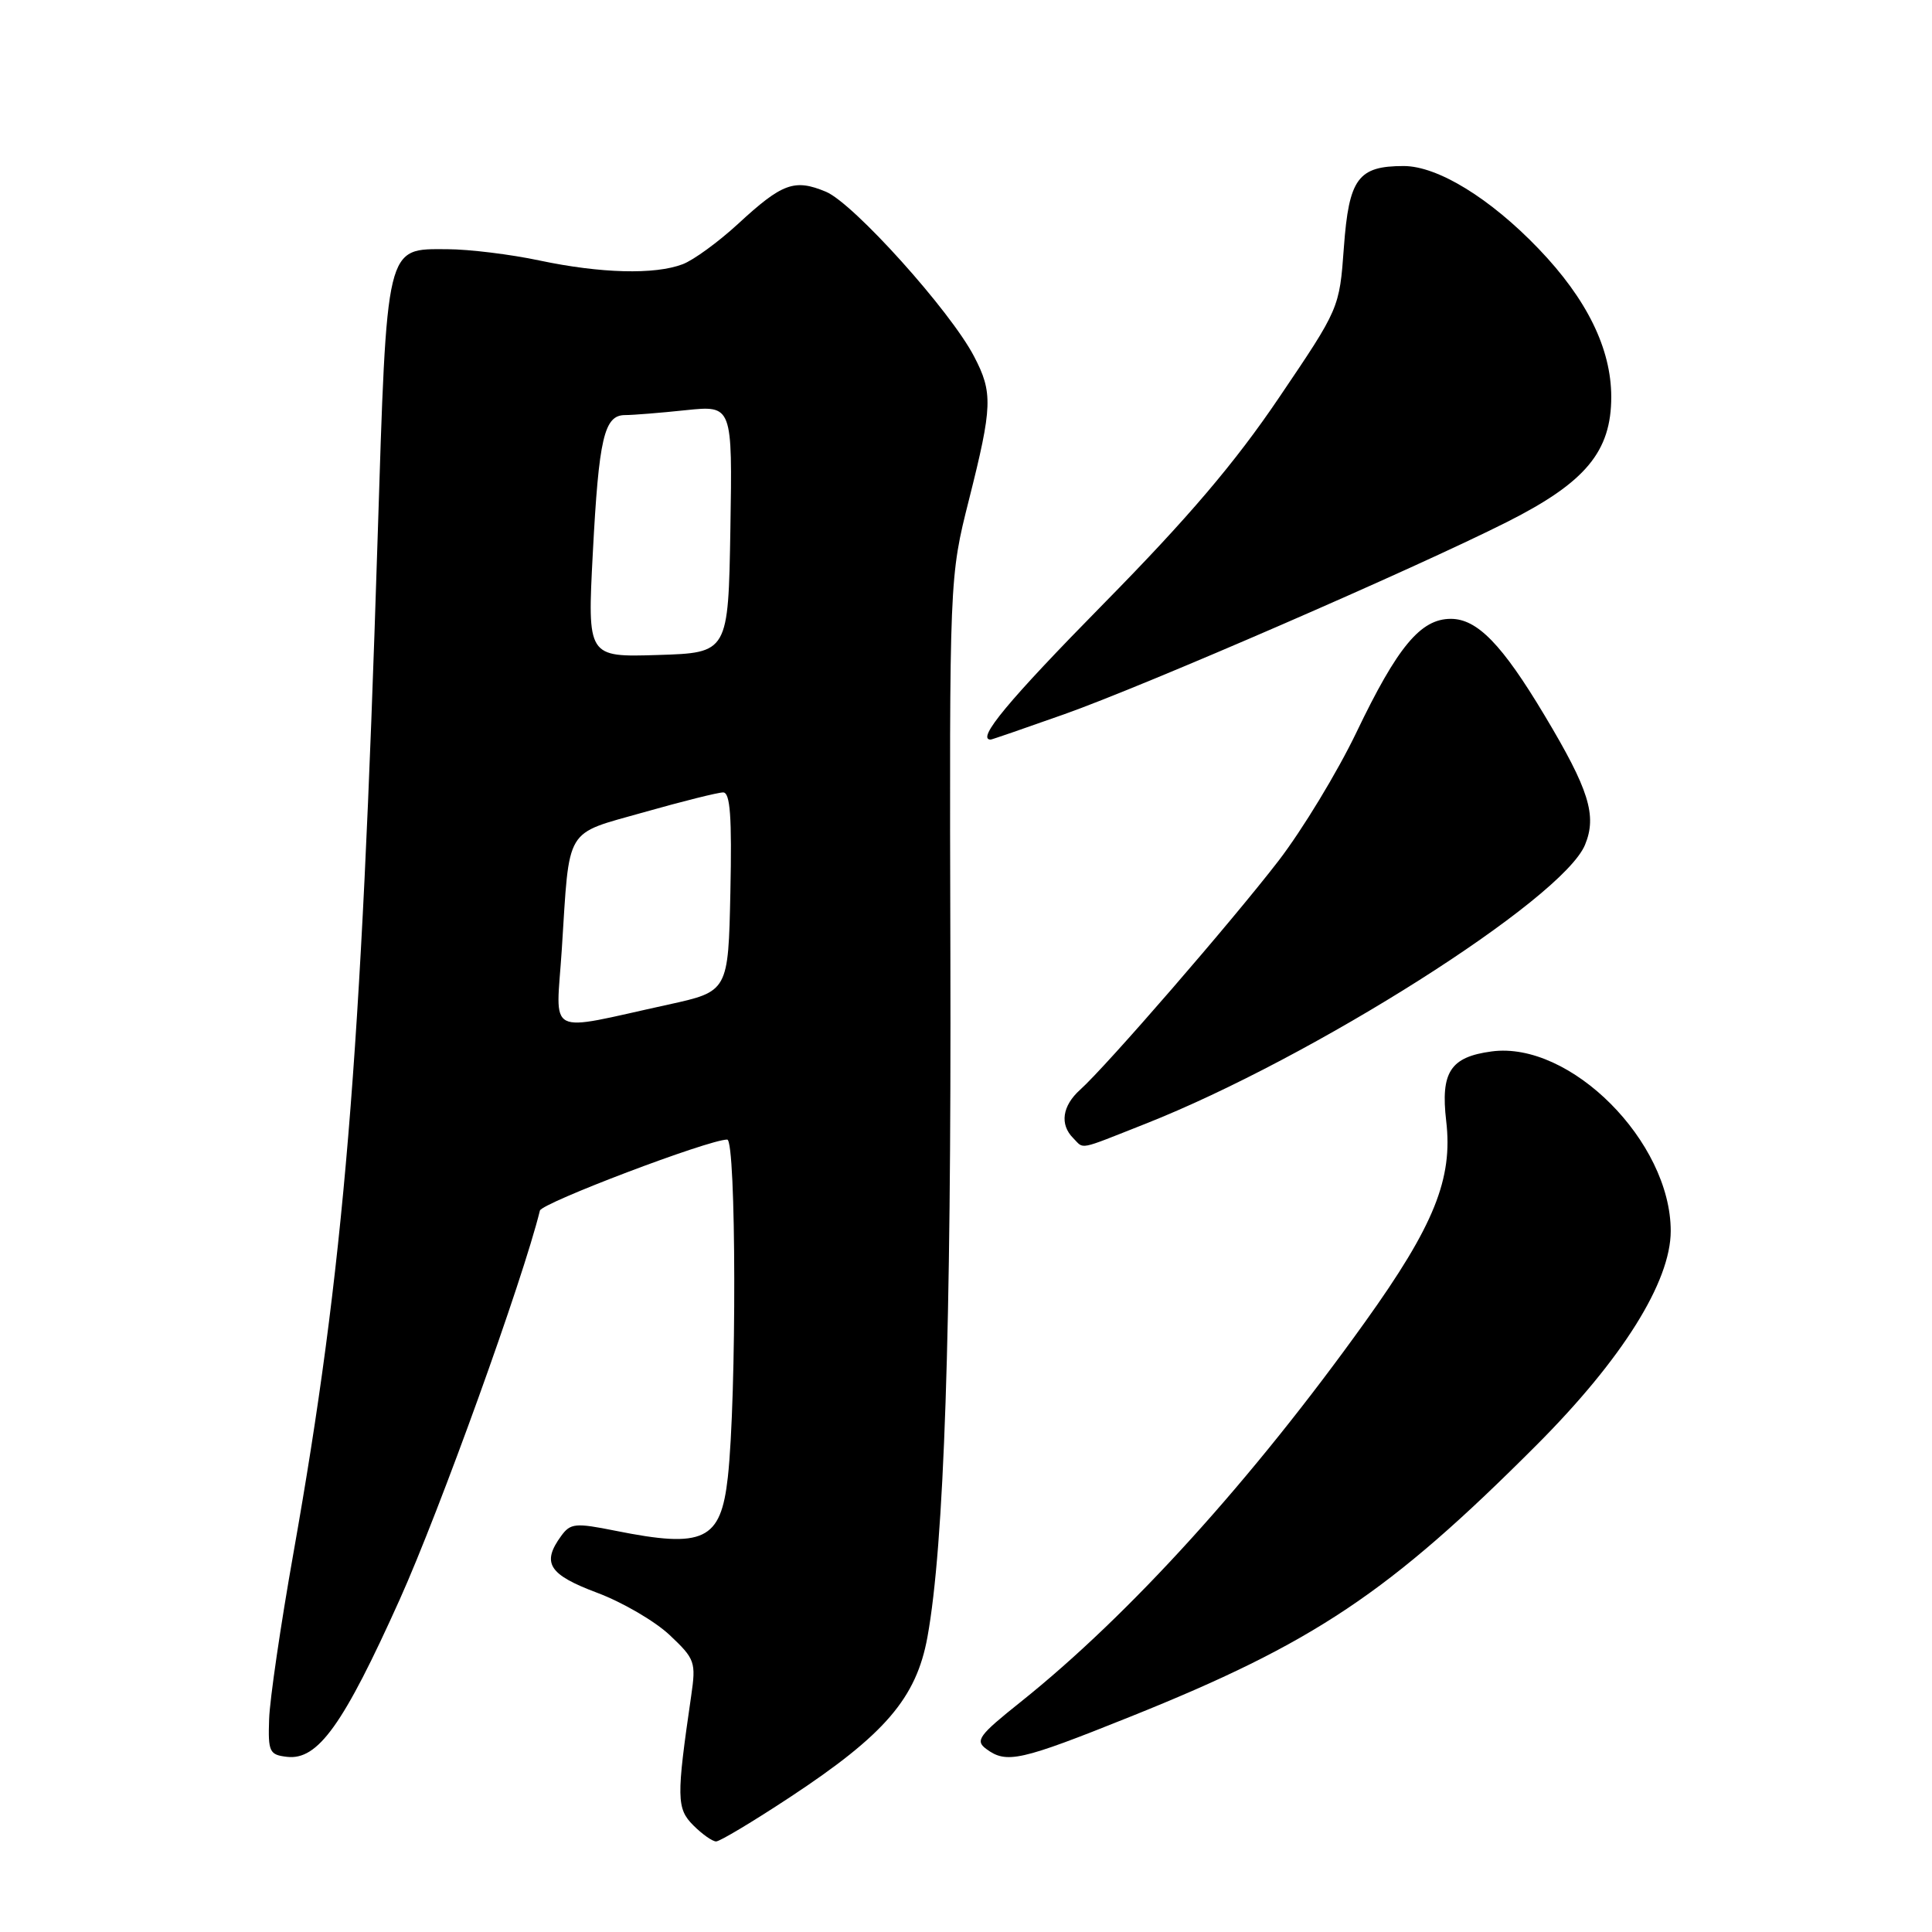 <?xml version="1.0" encoding="UTF-8" standalone="no"?>
<!DOCTYPE svg PUBLIC "-//W3C//DTD SVG 1.1//EN" "http://www.w3.org/Graphics/SVG/1.1/DTD/svg11.dtd" >
<svg xmlns="http://www.w3.org/2000/svg" xmlns:xlink="http://www.w3.org/1999/xlink" version="1.1" viewBox="0 0 256 256">
 <g >
 <path fill="currentColor"
d=" M 104.64 238.16 C 117.26 229.85 121.42 225.00 122.89 216.92 C 125.11 204.73 126.06 176.33 125.93 126.50 C 125.80 76.50 125.80 76.50 128.40 66.19 C 131.51 53.84 131.58 52.02 129.06 47.21 C 125.91 41.17 113.10 26.94 109.45 25.41 C 105.27 23.67 103.66 24.25 97.78 29.68 C 95.18 32.07 91.89 34.47 90.46 35.01 C 86.76 36.42 79.60 36.23 71.50 34.52 C 67.65 33.70 62.15 33.03 59.27 33.02 C 51.06 32.99 51.28 32.07 50.03 71.50 C 47.84 140.80 45.59 167.93 38.88 205.80 C 37.19 215.32 35.74 225.22 35.66 227.80 C 35.51 232.13 35.70 232.52 38.02 232.79 C 42.12 233.27 45.48 228.58 52.97 211.93 C 58.30 200.07 69.27 169.64 71.54 160.41 C 71.80 159.39 93.91 151.00 96.36 151.00 C 97.56 151.00 97.62 185.10 96.44 195.75 C 95.51 204.13 93.28 205.19 81.53 202.83 C 76.24 201.77 75.59 201.83 74.36 203.52 C 71.74 207.11 72.70 208.64 79.10 211.04 C 82.45 212.29 86.79 214.82 88.73 216.65 C 92.10 219.83 92.24 220.22 91.58 224.75 C 89.62 238.19 89.64 239.64 91.87 241.87 C 93.04 243.04 94.40 244.00 94.89 244.00 C 95.38 244.00 99.77 241.37 104.64 238.16 Z  M 149.75 227.48 C 174.10 217.72 184.07 211.05 203.60 191.48 C 214.96 180.10 221.38 169.84 221.38 163.11 C 221.38 151.28 208.06 137.92 197.65 139.32 C 192.18 140.05 190.87 142.06 191.63 148.55 C 192.53 156.19 190.04 162.38 180.89 175.15 C 165.92 196.07 149.69 213.97 135.25 225.51 C 129.68 229.95 129.18 230.64 130.69 231.75 C 133.37 233.73 135.17 233.33 149.75 227.48 Z  M 151.72 148.93 C 173.91 140.18 207.03 119.17 210.02 111.95 C 211.63 108.06 210.56 104.63 204.65 94.77 C 199.03 85.38 195.74 82.00 192.24 82.00 C 188.24 82.00 185.18 85.68 179.73 97.05 C 177.21 102.30 172.57 109.95 169.42 114.05 C 163.26 122.05 146.60 141.28 143.12 144.40 C 140.75 146.53 140.40 149.00 142.20 150.80 C 143.70 152.30 142.66 152.51 151.72 148.93 Z  M 141.02 94.64 C 151.77 90.83 187.36 75.38 199.68 69.17 C 210.10 63.92 213.50 59.84 213.50 52.58 C 213.49 46.20 210.28 39.64 203.88 32.97 C 197.46 26.27 190.49 22.00 186.00 22.00 C 179.95 22.00 178.74 23.64 178.07 32.79 C 177.48 40.86 177.48 40.86 169.49 52.67 C 163.63 61.34 157.44 68.61 146.25 79.98 C 133.59 92.85 129.31 98.00 131.27 98.00 C 131.42 98.00 135.80 96.49 141.02 94.64 Z  M 74.44 125.82 C 75.50 109.30 74.70 110.64 85.34 107.62 C 90.42 106.18 95.14 105.00 95.82 105.00 C 96.76 105.00 96.99 108.22 96.78 118.19 C 96.50 131.37 96.50 131.37 88.52 133.12 C 72.04 136.72 73.68 137.57 74.44 125.82 Z  M 78.55 73.29 C 79.35 58.03 80.05 55.00 82.83 55.00 C 83.86 55.00 87.48 54.71 90.88 54.35 C 97.05 53.71 97.05 53.71 96.78 70.10 C 96.50 86.50 96.50 86.50 87.17 86.79 C 77.83 87.08 77.83 87.08 78.55 73.29 Z "/>
</g>
</svg>